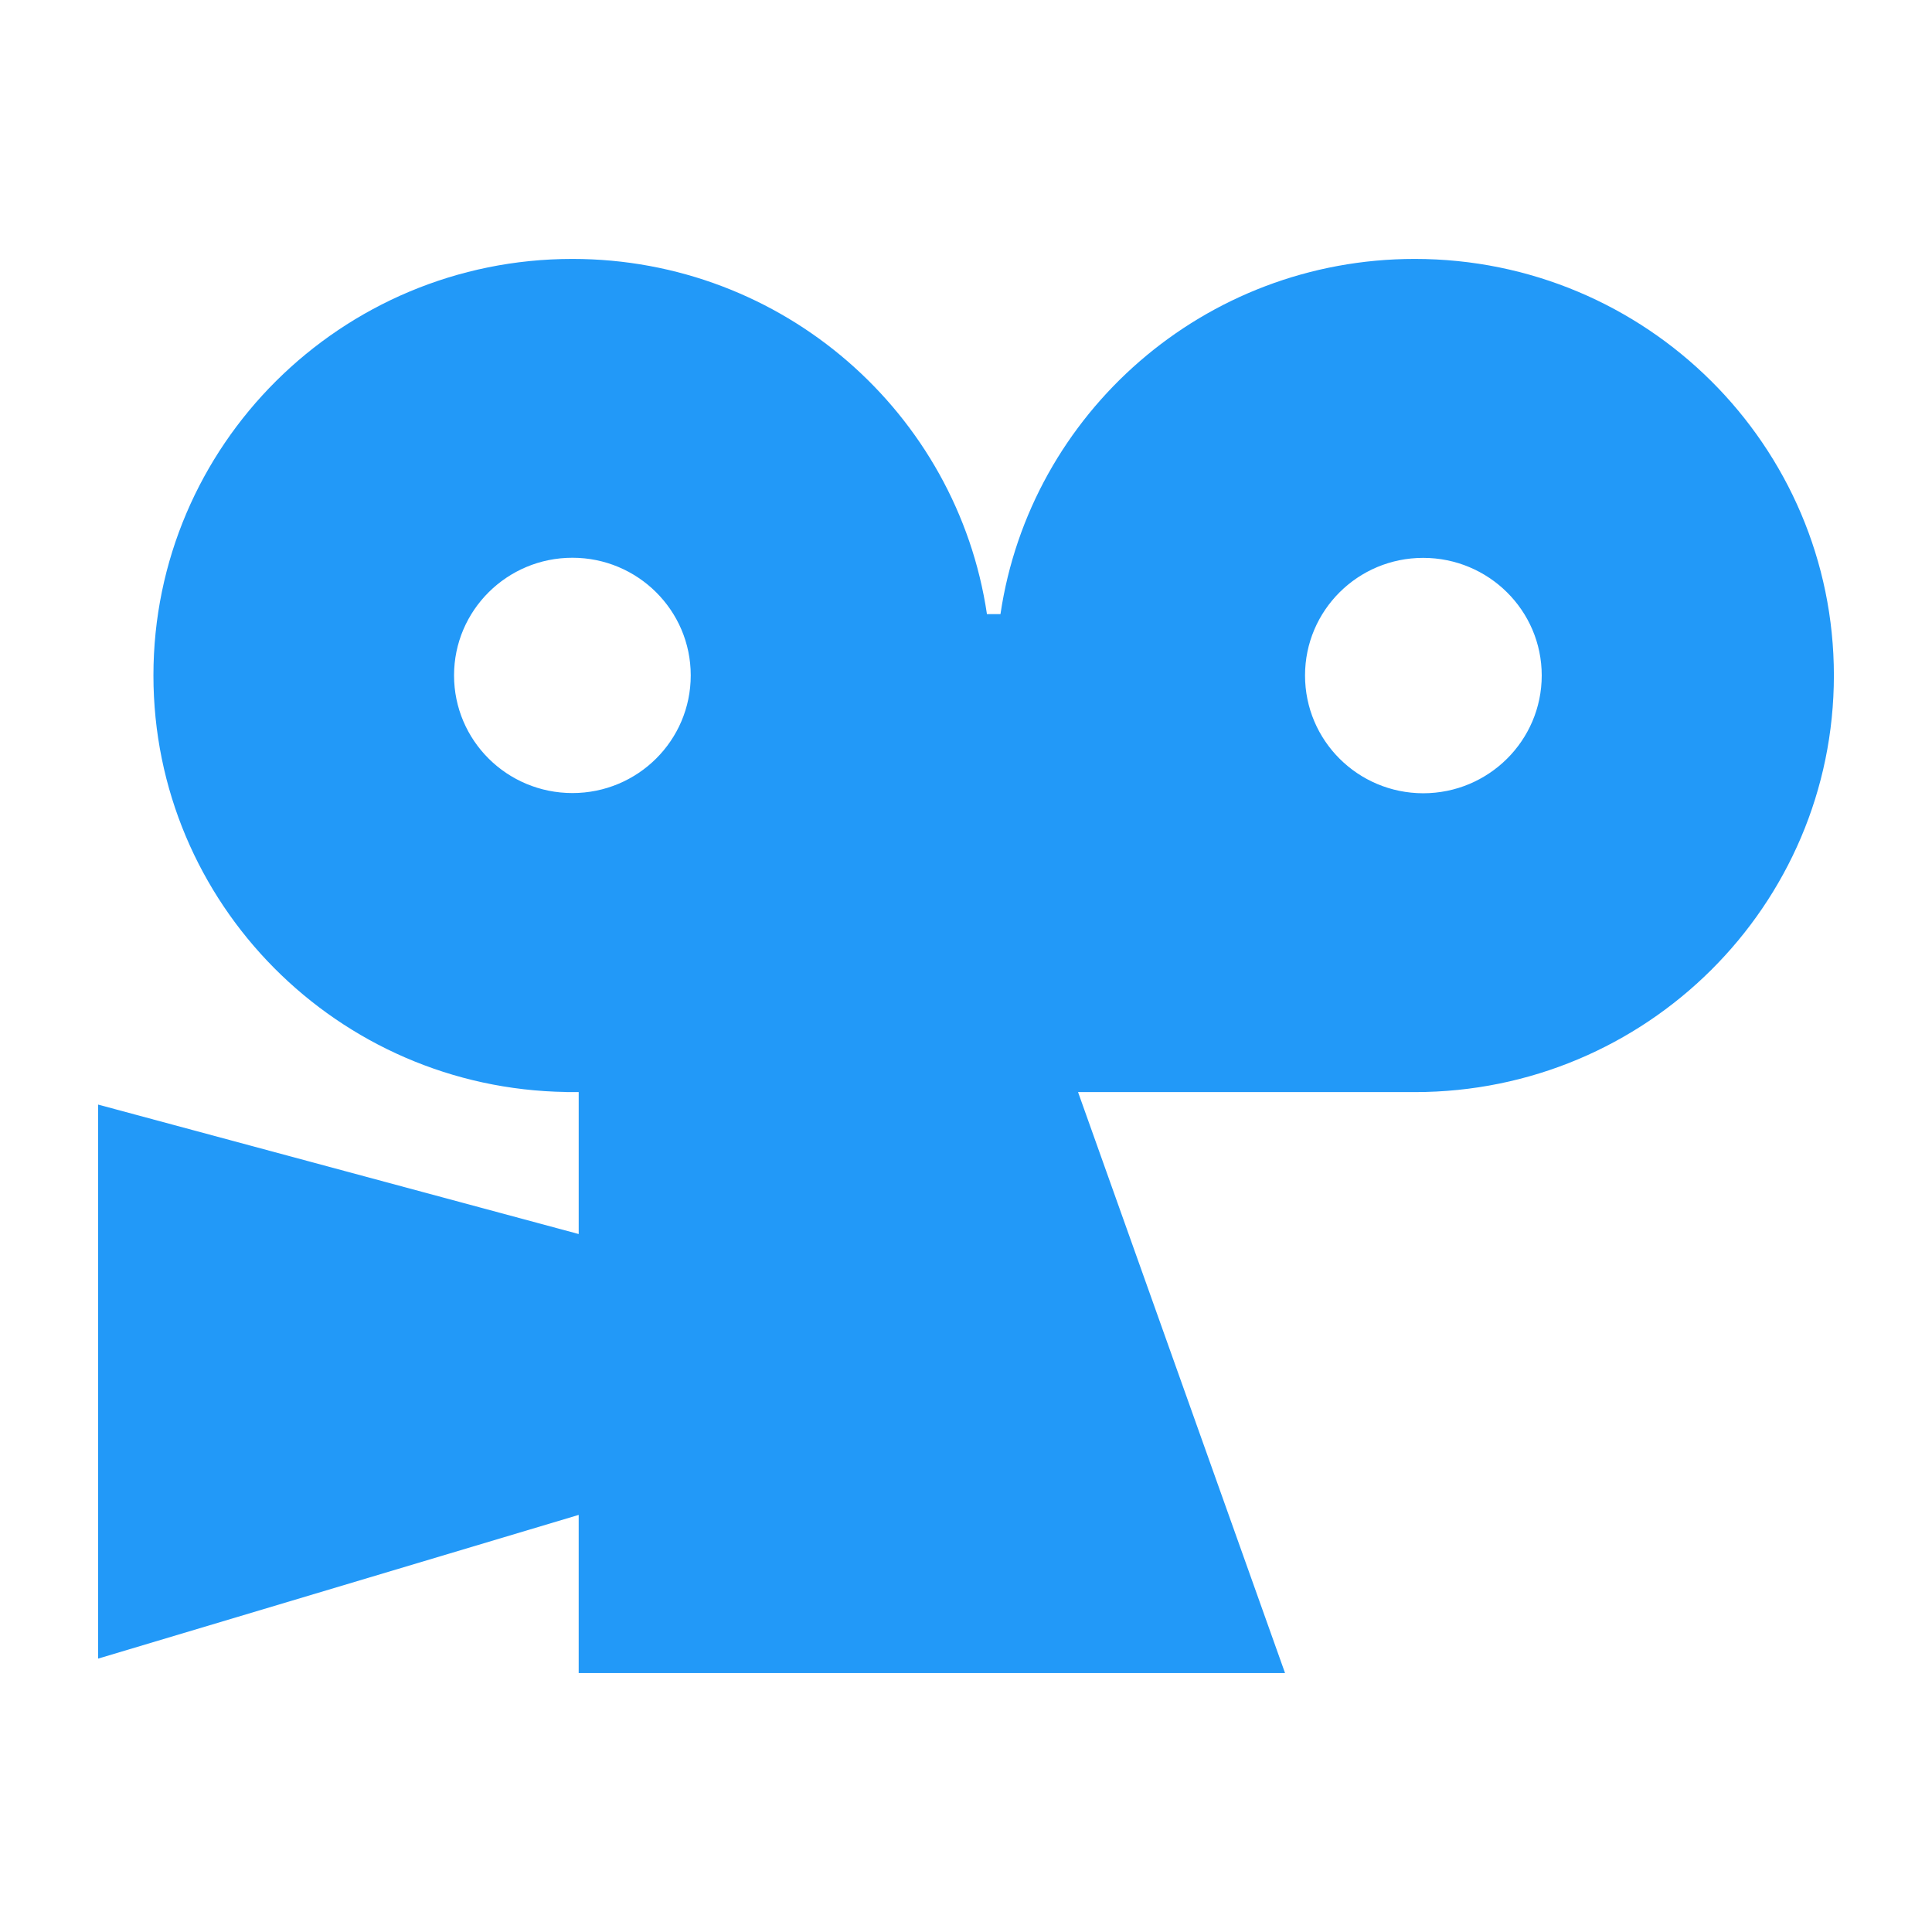 <?xml version="1.0" ?><!DOCTYPE svg  PUBLIC '-//W3C//DTD SVG 1.1//EN'  'http://www.w3.org/Graphics/SVG/1.1/DTD/svg11.dtd'><svg height="512px" style="enable-background:new 0 0 512 512;" version="1.1" viewBox="0 0 512 512" width="512px" xml:space="preserve" xmlns="http://www.w3.org/2000/svg" xmlns:xlink="http://www.w3.org/1999/xlink"><g id="_x33_60-viddler"><g><g><g id="_x32_2-viddler_9_"><g><g><path d="M374.934,289.416c61.325,0,111.065-49.44,111.065-110.415        c0-60.936-49.74-110.383-111.065-110.383c-55.801,0-101.916,40.879-109.799,94.125h-3.586        c-7.905-53.246-54.051-94.125-109.852-94.125c-61.325,0-111.037,49.447-111.037,110.383        c0,60.398,48.79,109.489,109.364,110.387v0.027h3.336v37.617L26.001,292.727v146.822l127.357-38.084v41.916H340.55        l-54.855-153.965H374.934L374.934,289.416z M151.697,210.17c-17.334,0-31.37-13.928-31.37-31.19        c0-17.216,14.053-31.17,31.37-31.17c17.304,0,31.356,13.954,31.356,31.17C183.055,196.242,169.002,210.17,151.697,210.17         M345.846,179.001c0-17.207,13.987-31.16,31.305-31.16c17.357,0,31.422,13.954,31.422,31.16        c0,17.241-14.064,31.223-31.422,31.223C359.833,210.192,345.846,196.242,345.846,179.001" style="fill:#2299F8;"/></g></g></g></g></g></g><g id="Layer_1"/></svg>